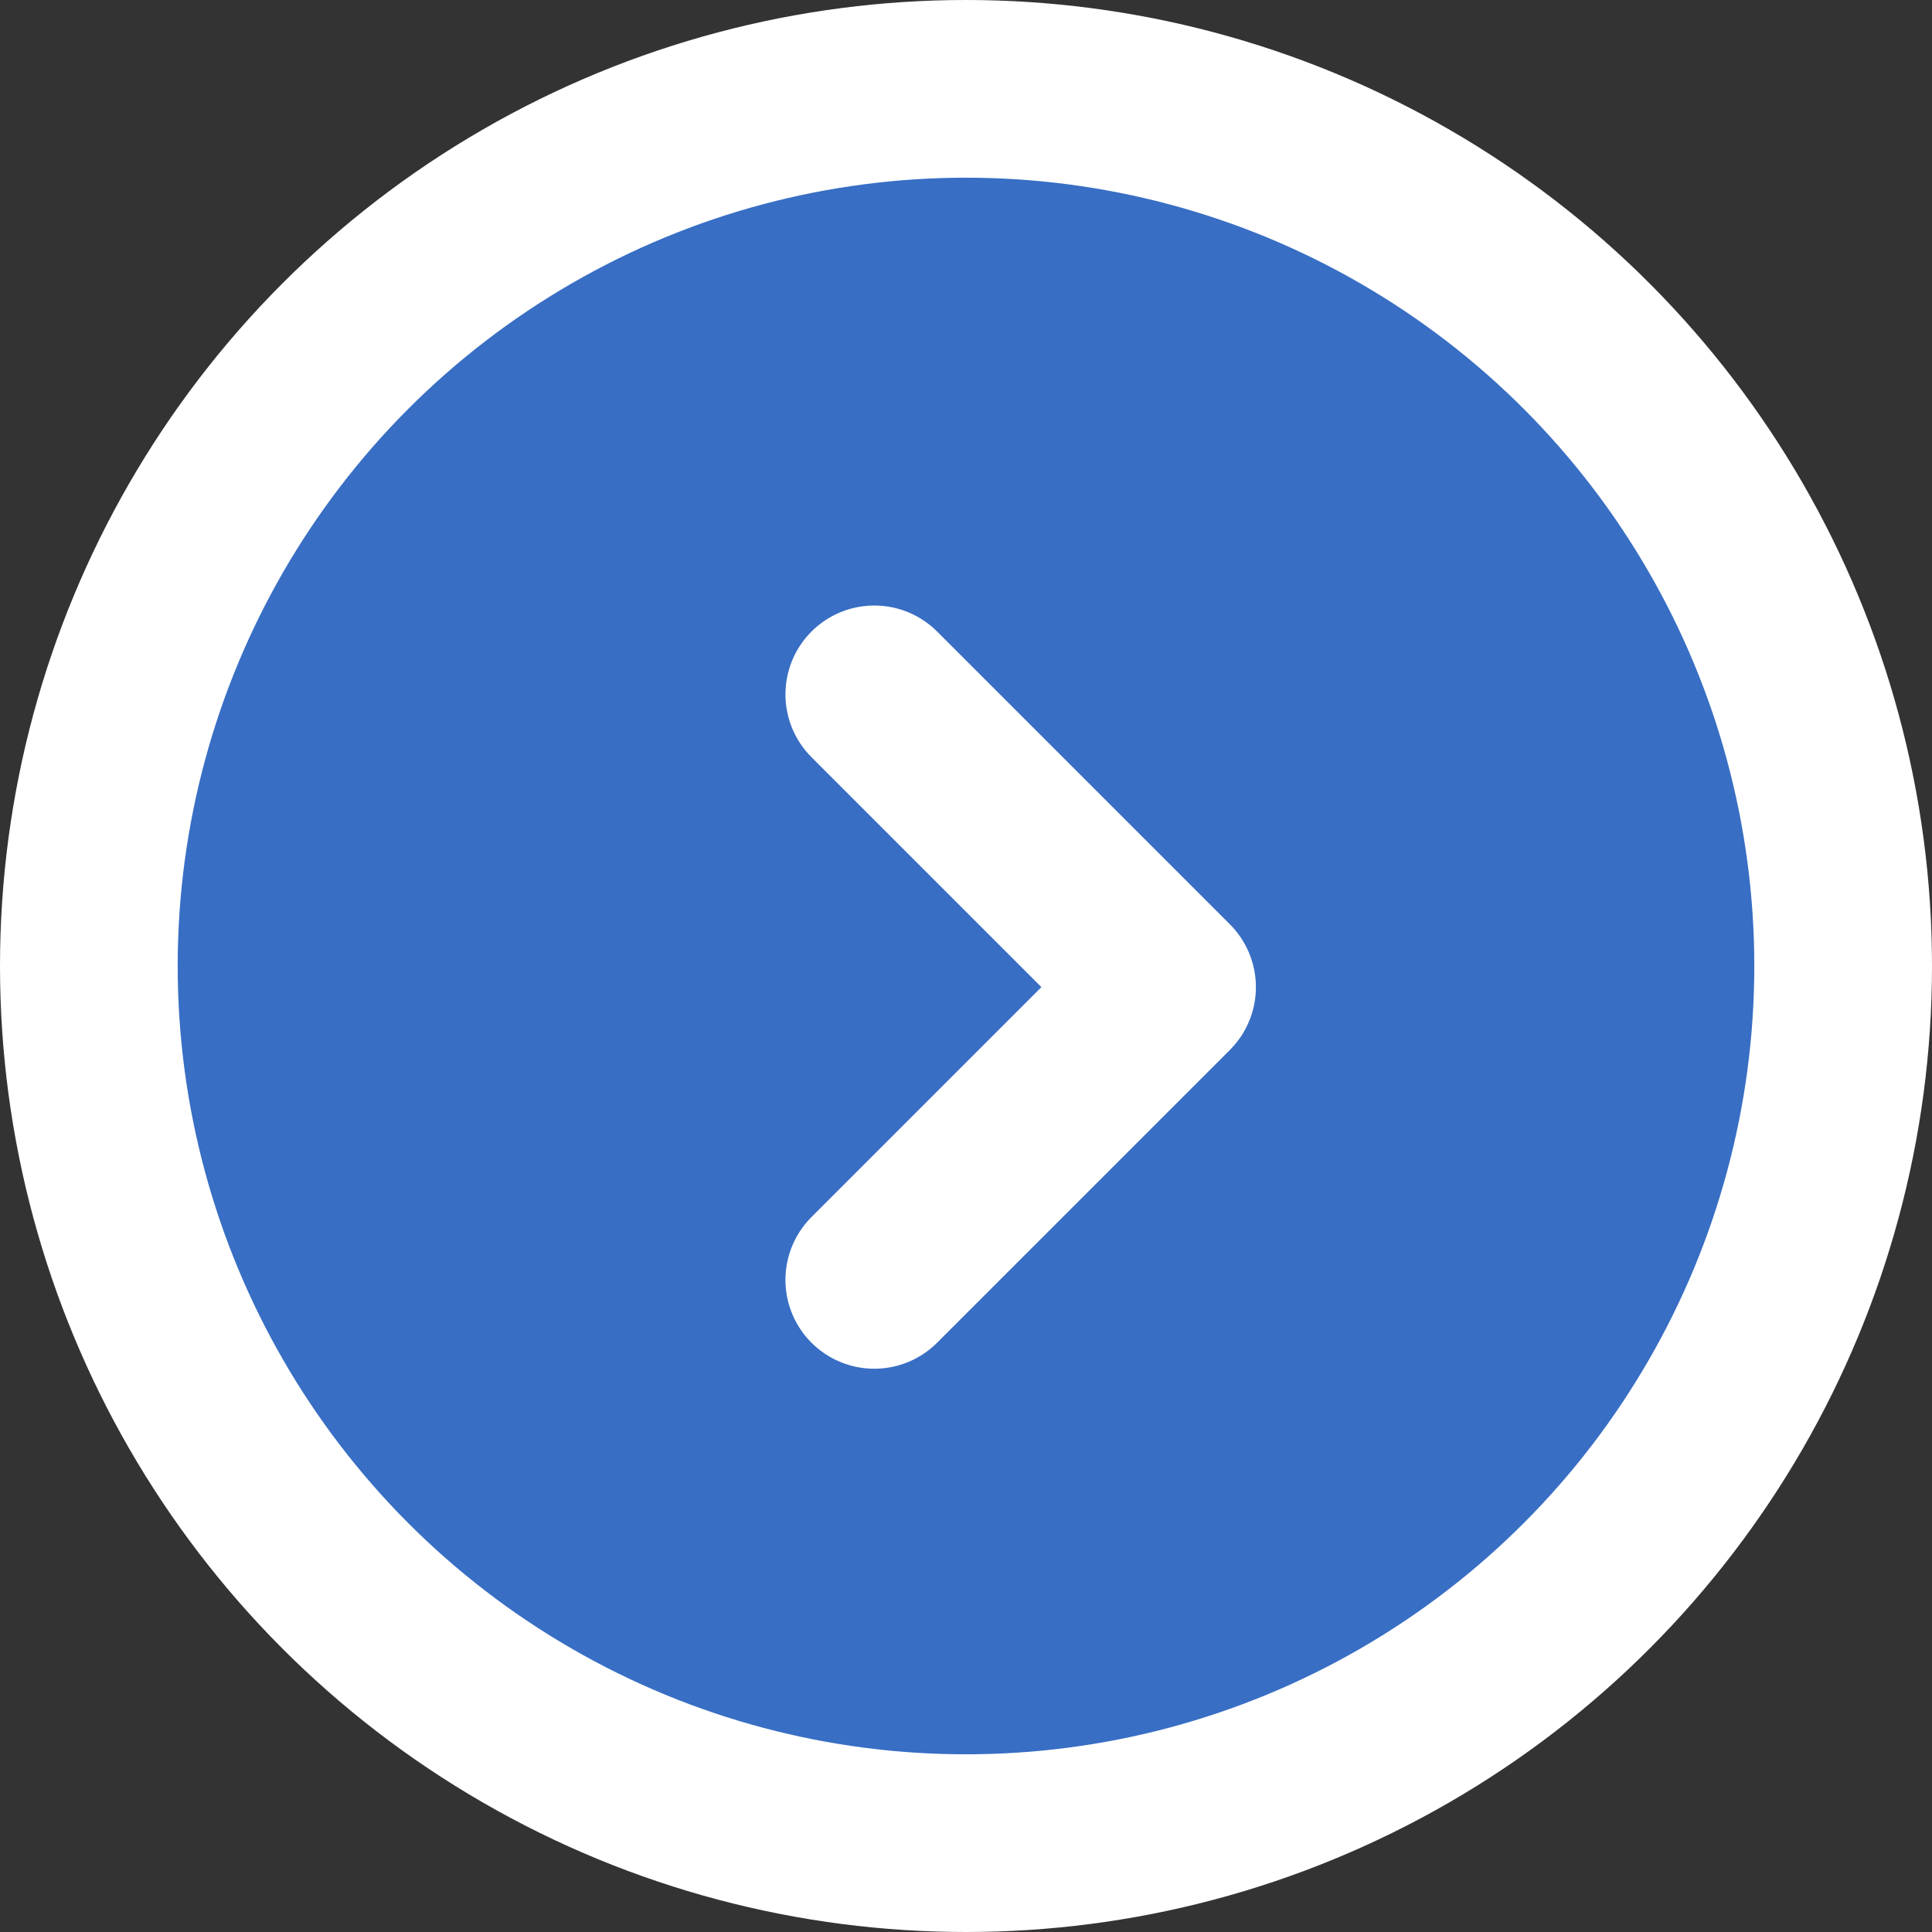 <svg xmlns="http://www.w3.org/2000/svg" viewBox="0 0 15.548 15.548"><rect x="0" y="0" width="15.548" height="15.548" fill="#333333" stroke="none"/><defs><style>.a{fill:#386ec4;stroke-miterlimit:10;}.a,.b{stroke:#fff;stroke-width:1.43px;}.b{fill:none;stroke-linecap:round;stroke-linejoin:round;}</style></defs><circle class="a" cx="7.774" cy="7.774" r="7.059"/><polyline class="b" points="7.036 10.3 9.392 7.944 7.036 5.588"/></svg>